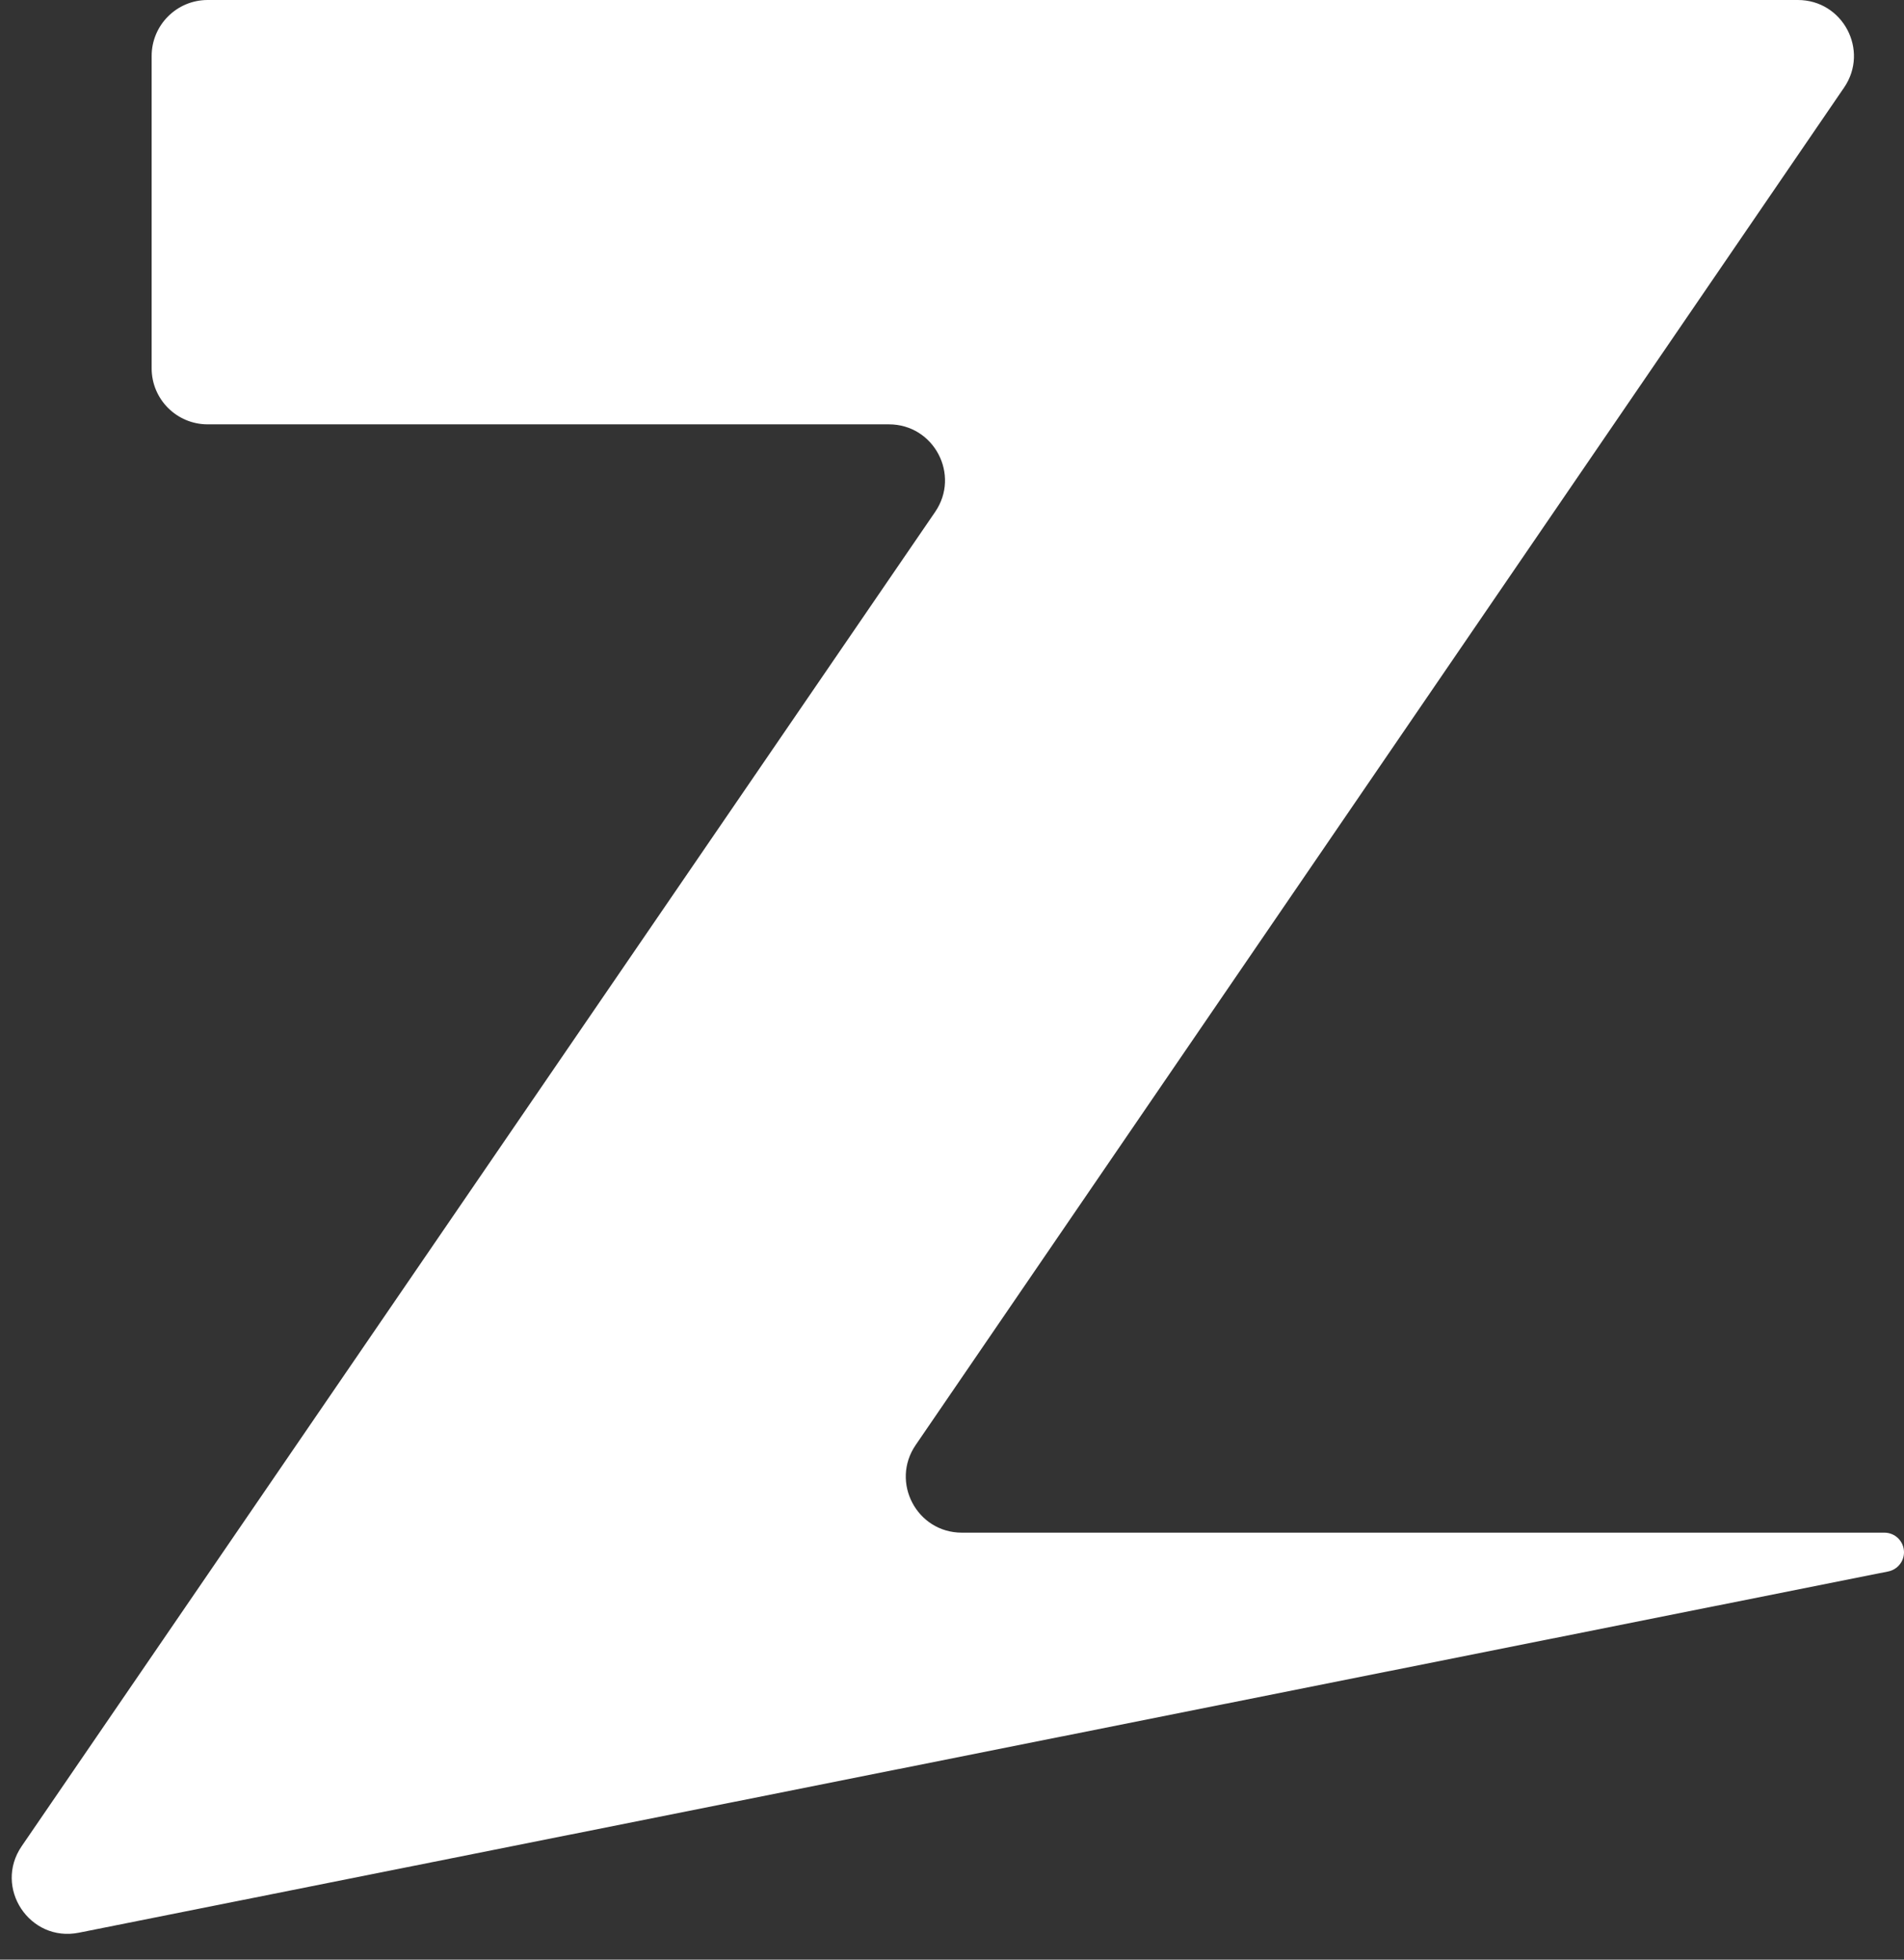 <svg width="34" height="35" viewBox="0 0 34 35" fill="none" xmlns="http://www.w3.org/2000/svg">
<rect x="0" y="0" width="34" height="35" fill="#333333" stroke="none"/>
<path d="M34 27.724C34 27.89 33.882 28.034 33.718 28.067L1.408 34.519C0.529 34.695 -0.119 33.714 0.387 32.974L16.699 9.143C17.153 8.48 16.678 7.579 15.874 7.579H3.708C3.156 7.579 2.708 7.131 2.708 6.579V1C2.708 0.448 3.156 0 3.708 0H32.105C32.909 0 33.384 0.901 32.93 1.564L16.351 25.809C15.897 26.473 16.372 27.374 17.176 27.374H33.65C33.843 27.374 34 27.53 34 27.724V27.724Z" fill="white"/>
</svg>

